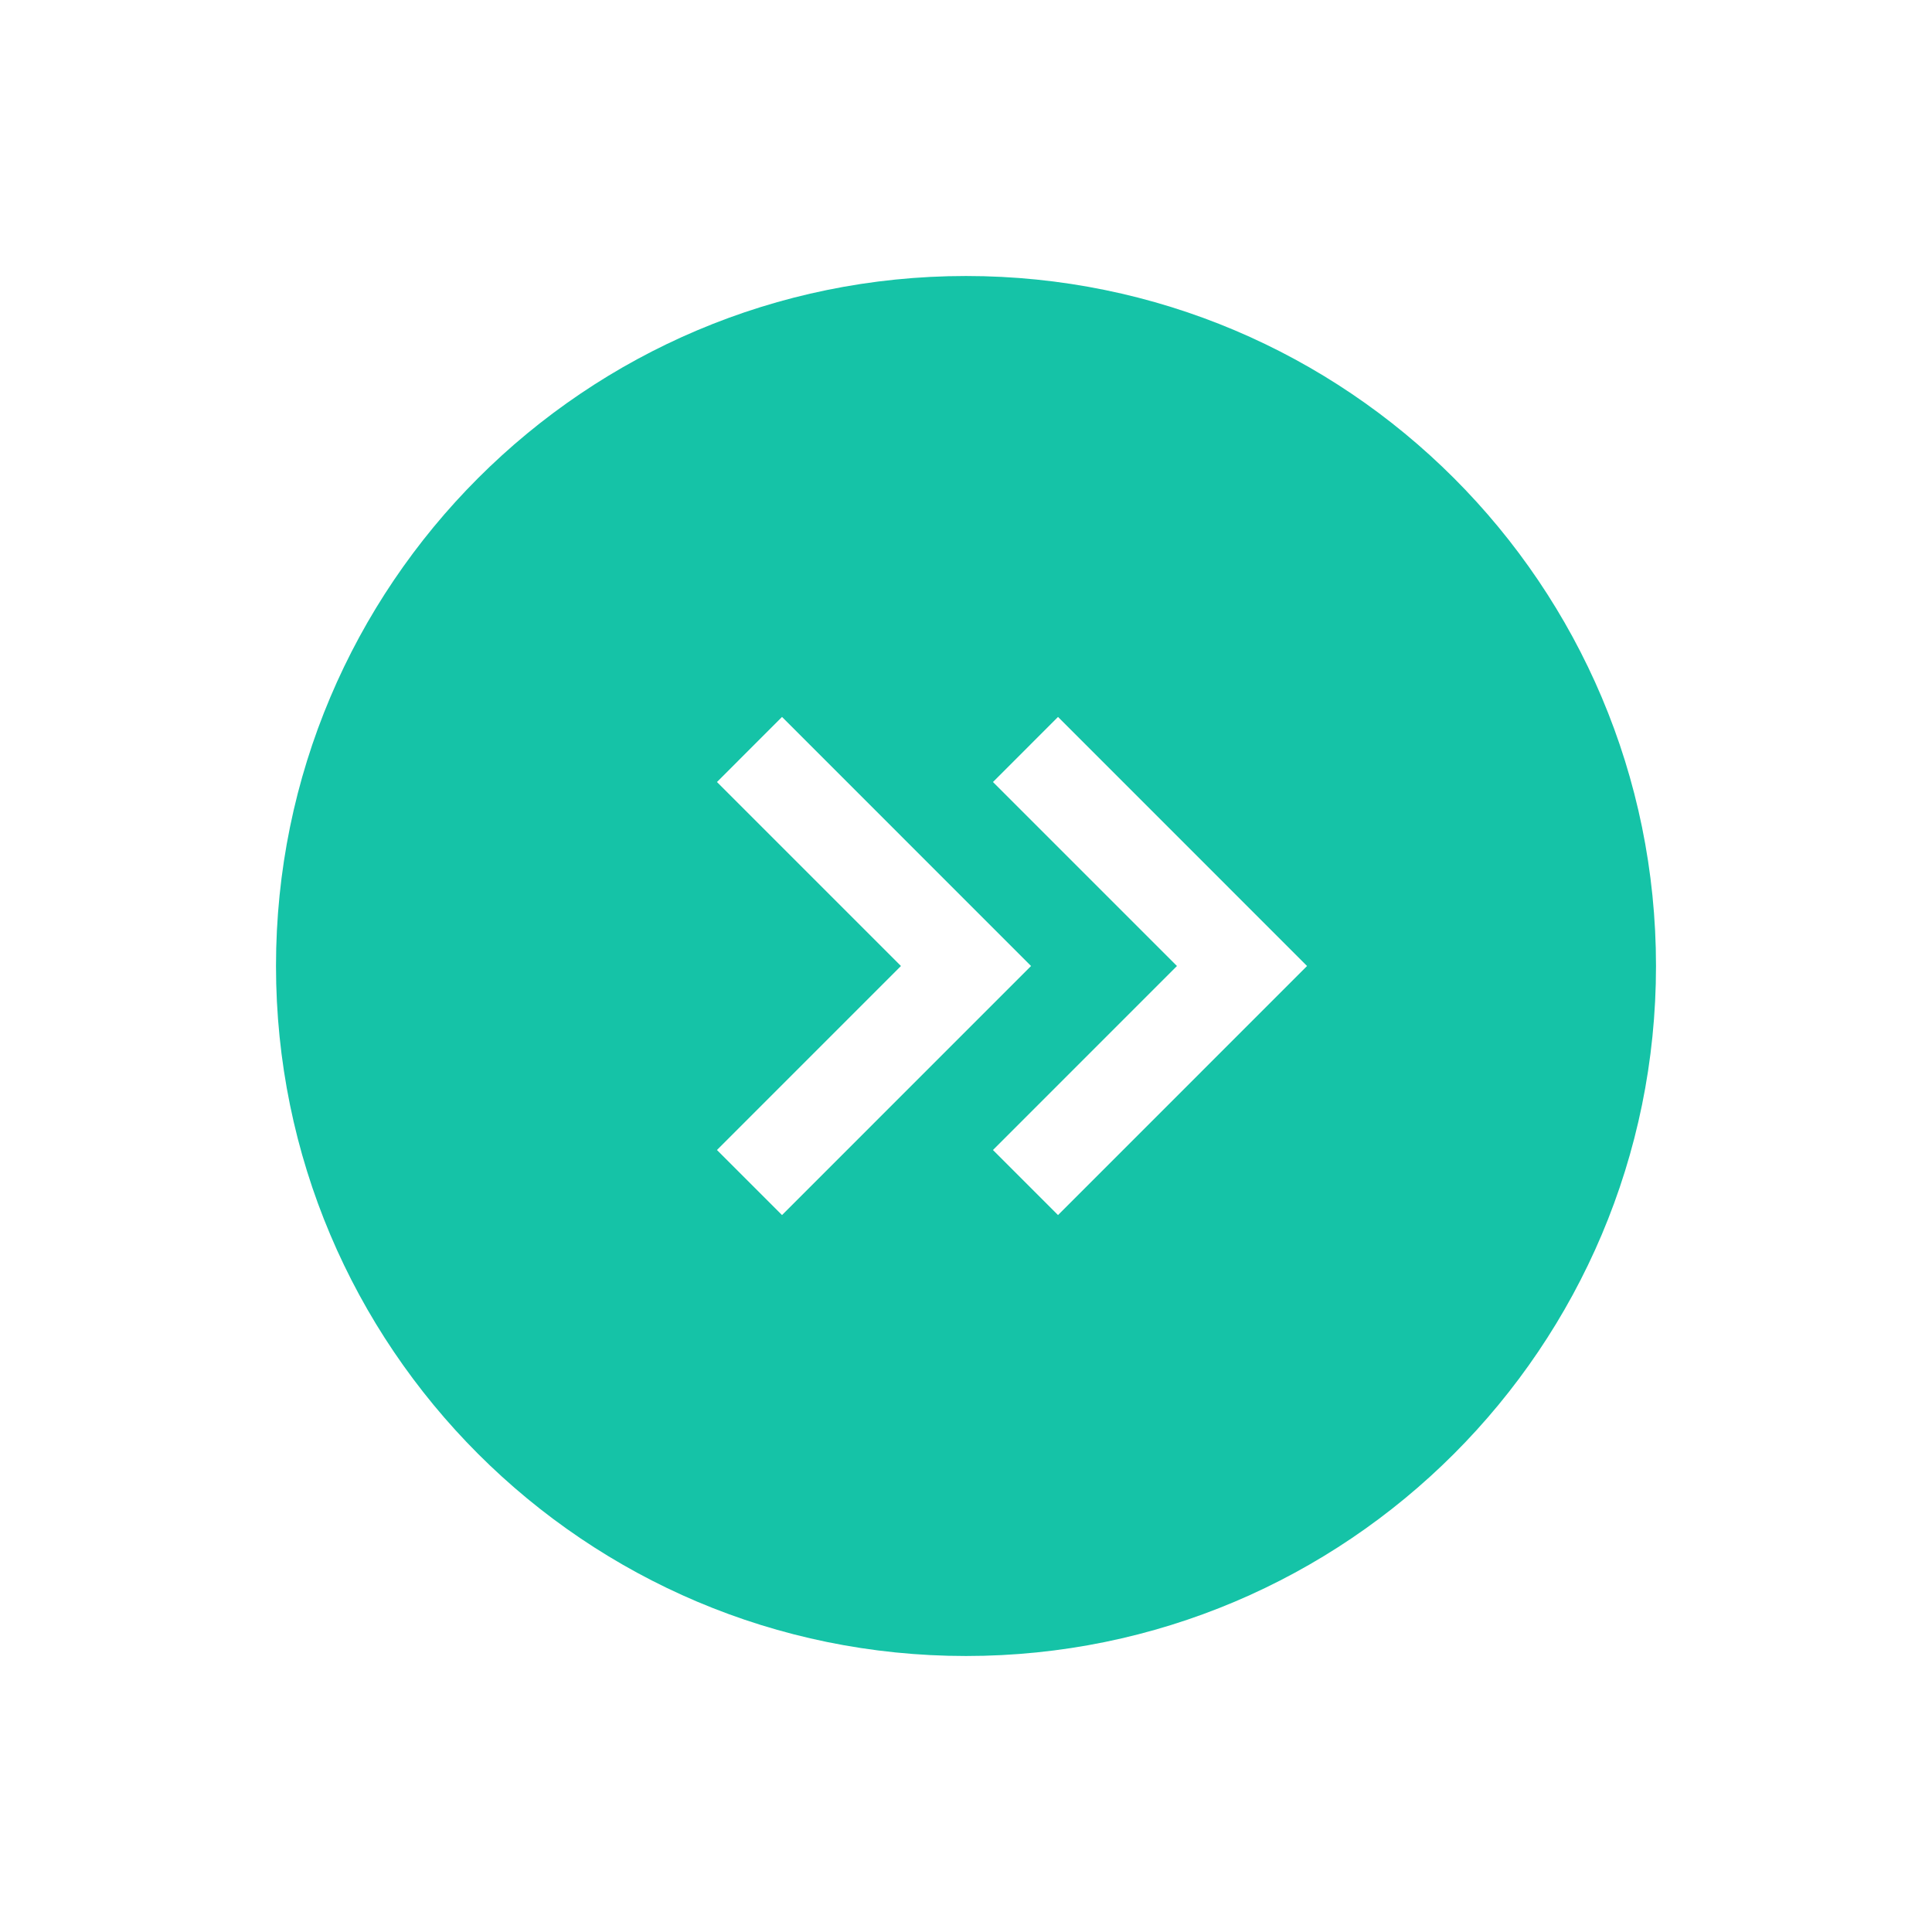 <svg width="70" height="70" viewBox="0 0 70 70" fill="none" xmlns="http://www.w3.org/2000/svg">
<g id="Vector" filter="url(#filter0_d_2_317)">
<path fill-rule="evenodd" clip-rule="evenodd" d="M10 25C10 38.807 21.193 50 35 50C48.807 50 60 38.807 60 25C60 11.193 48.807 0 35 0C21.193 0 10 11.193 10 25ZM28.334 34.024L37.357 25L28.334 15.976L25.977 18.334L32.643 25L25.977 31.667L28.334 34.024ZM38.334 34.024L47.357 25L38.334 15.976L35.977 18.334L42.643 25L35.977 31.667L38.334 34.024Z" fill="#15C3A7"/>
</g>
<defs>
<filter id="filter0_d_2_317" x="0" y="0" width="70" height="70" filterUnits="userSpaceOnUse" color-interpolation-filters="sRGB">
<feFlood flood-opacity="0" result="BackgroundImageFix"/>
<feColorMatrix in="SourceAlpha" type="matrix" values="0 0 0 0 0 0 0 0 0 0 0 0 0 0 0 0 0 0 127 0" result="hardAlpha"/>
<feOffset dy="10"/>
<feGaussianBlur stdDeviation="5"/>
<feComposite in2="hardAlpha" operator="out"/>
<feColorMatrix type="matrix" values="0 0 0 0 0 0 0 0 0 0 0 0 0 0 0 0 0 0 0.1 0"/>
<feBlend mode="normal" in2="BackgroundImageFix" result="effect1_dropShadow_2_317"/>
<feBlend mode="normal" in="SourceGraphic" in2="effect1_dropShadow_2_317" result="shape"/>
</filter>
</defs>
</svg>
